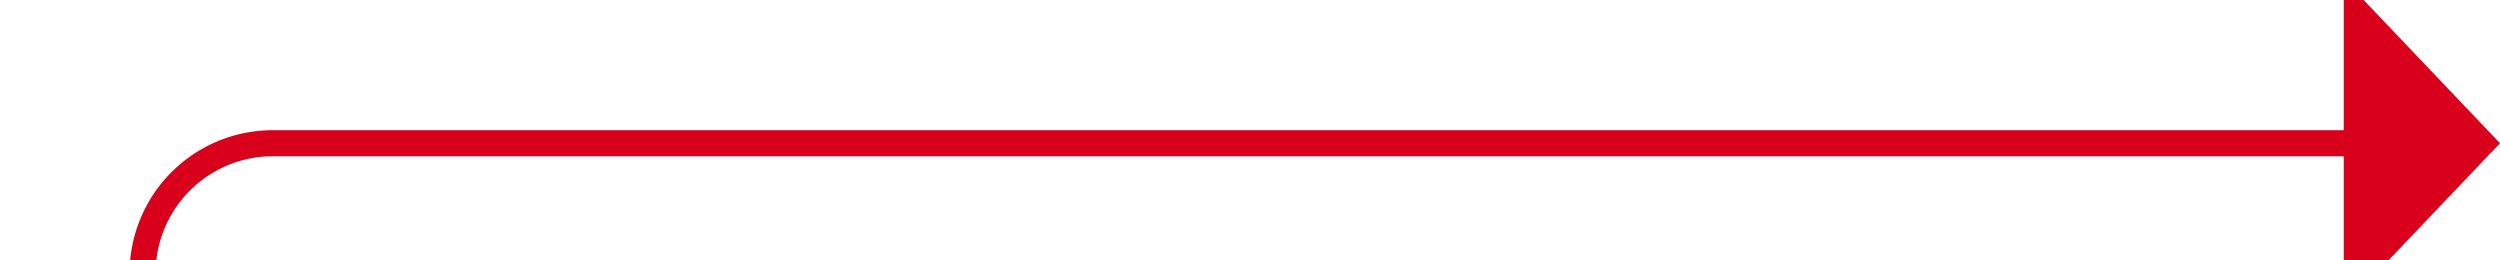 ﻿<?xml version="1.0" encoding="utf-8"?>
<svg version="1.1" xmlns:xlink="http://www.w3.org/1999/xlink" width="96px" height="10px" preserveAspectRatio="xMinYMid meet" viewBox="867 1559  96 8" xmlns="http://www.w3.org/2000/svg">
  <path d="M 706 1839.5  L 867 1839.5  A 5 5 0 0 0 872.5 1834.5 L 872.5 1568  A 5 5 0 0 1 877.5 1563.5 L 958 1563.5  " stroke-width="1" stroke="#d9001b" fill="none" />
  <path d="M 957 1569.8  L 963 1563.5  L 957 1557.2  L 957 1569.8  Z " fill-rule="nonzero" fill="#d9001b" stroke="none" />
</svg>